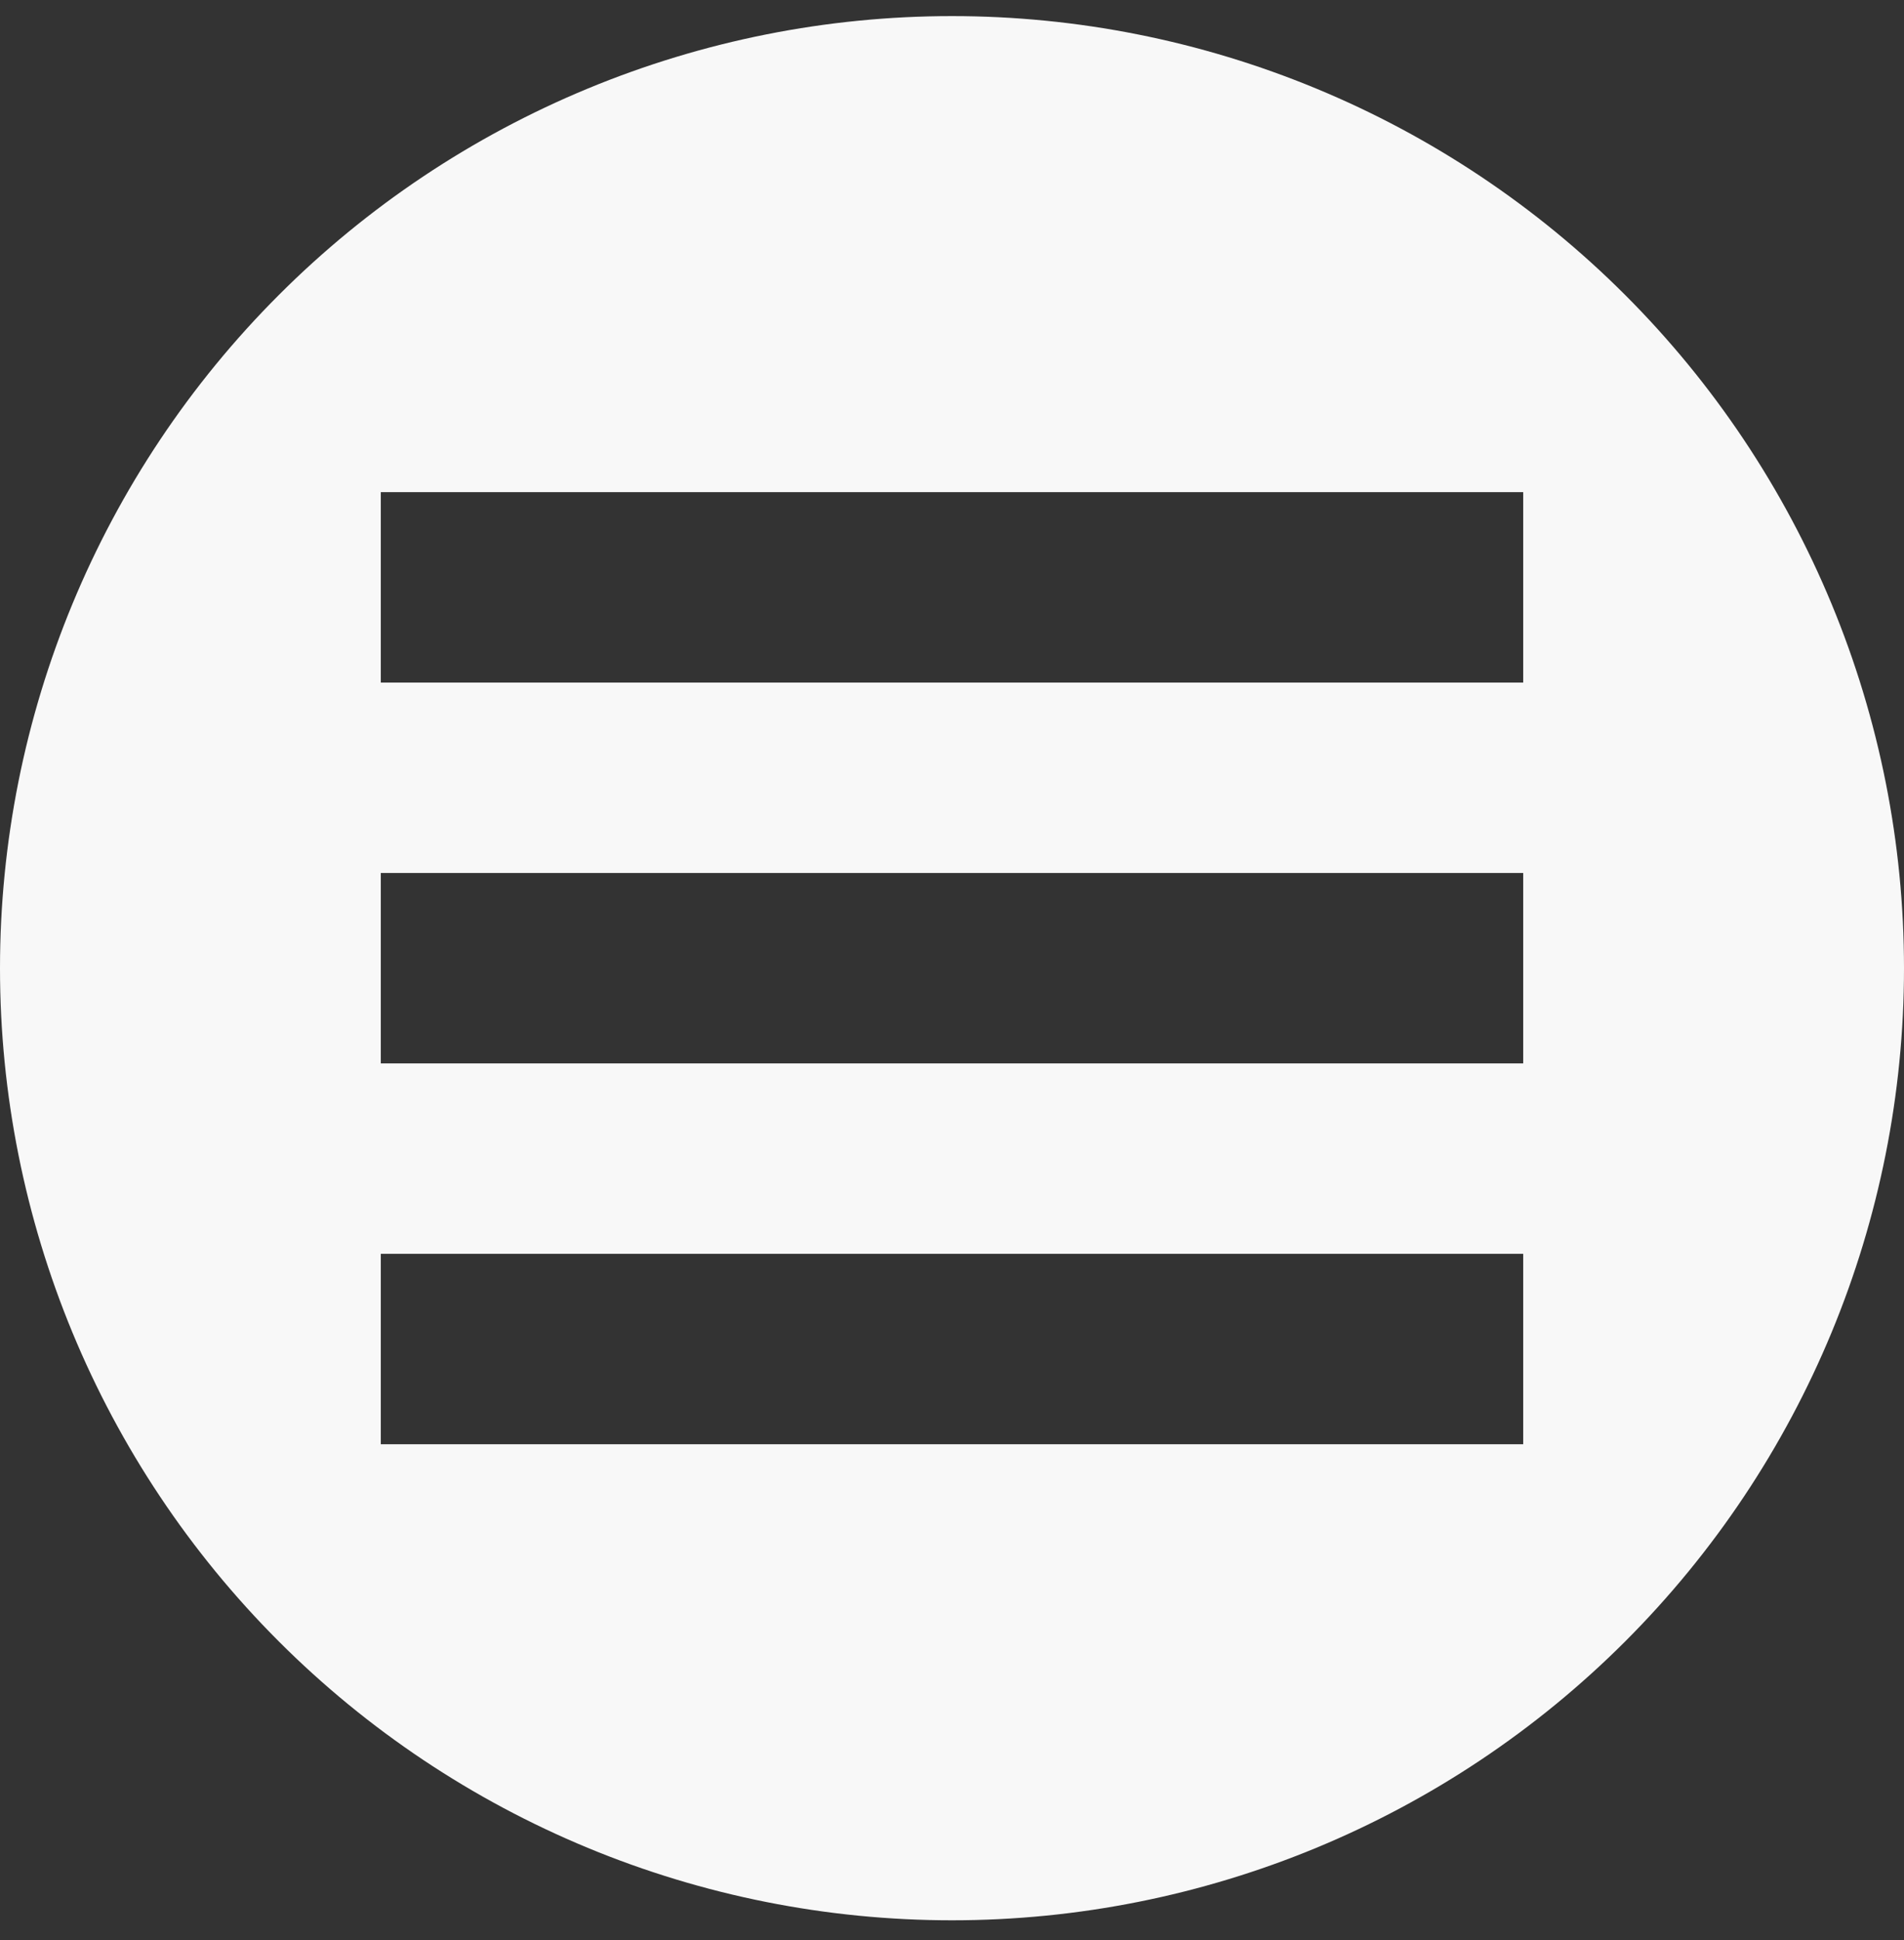 <svg width="53" height="54" viewBox="0 0 53 54" fill="none" xmlns="http://www.w3.org/2000/svg">
<rect x="0" y="0" width="53" height="54" fill="#333333" stroke="none"/>
<path d="M26.5 0.448C23.02 0.448 19.574 1.134 16.359 2.466C13.144 3.797 10.222 5.749 7.762 8.21C2.792 13.18 0 19.92 0 26.948C0 33.977 2.792 40.717 7.762 45.687C10.222 48.147 13.144 50.099 16.359 51.431C19.574 52.763 23.02 53.448 26.5 53.448C33.528 53.448 40.269 50.656 45.238 45.687C50.208 40.717 53 33.977 53 26.948C53 23.468 52.315 20.022 50.983 16.807C49.651 13.592 47.699 10.671 45.238 8.21C42.778 5.749 39.856 3.797 36.641 2.466C33.426 1.134 29.98 0.448 26.5 0.448ZM10.6 13.698H42.4V18.998H10.6V13.698ZM10.6 24.298H42.4V29.598H10.6V24.298ZM10.6 34.898H42.4V40.198H10.6V34.898Z" fill="#F8F8F8"/>
</svg>
